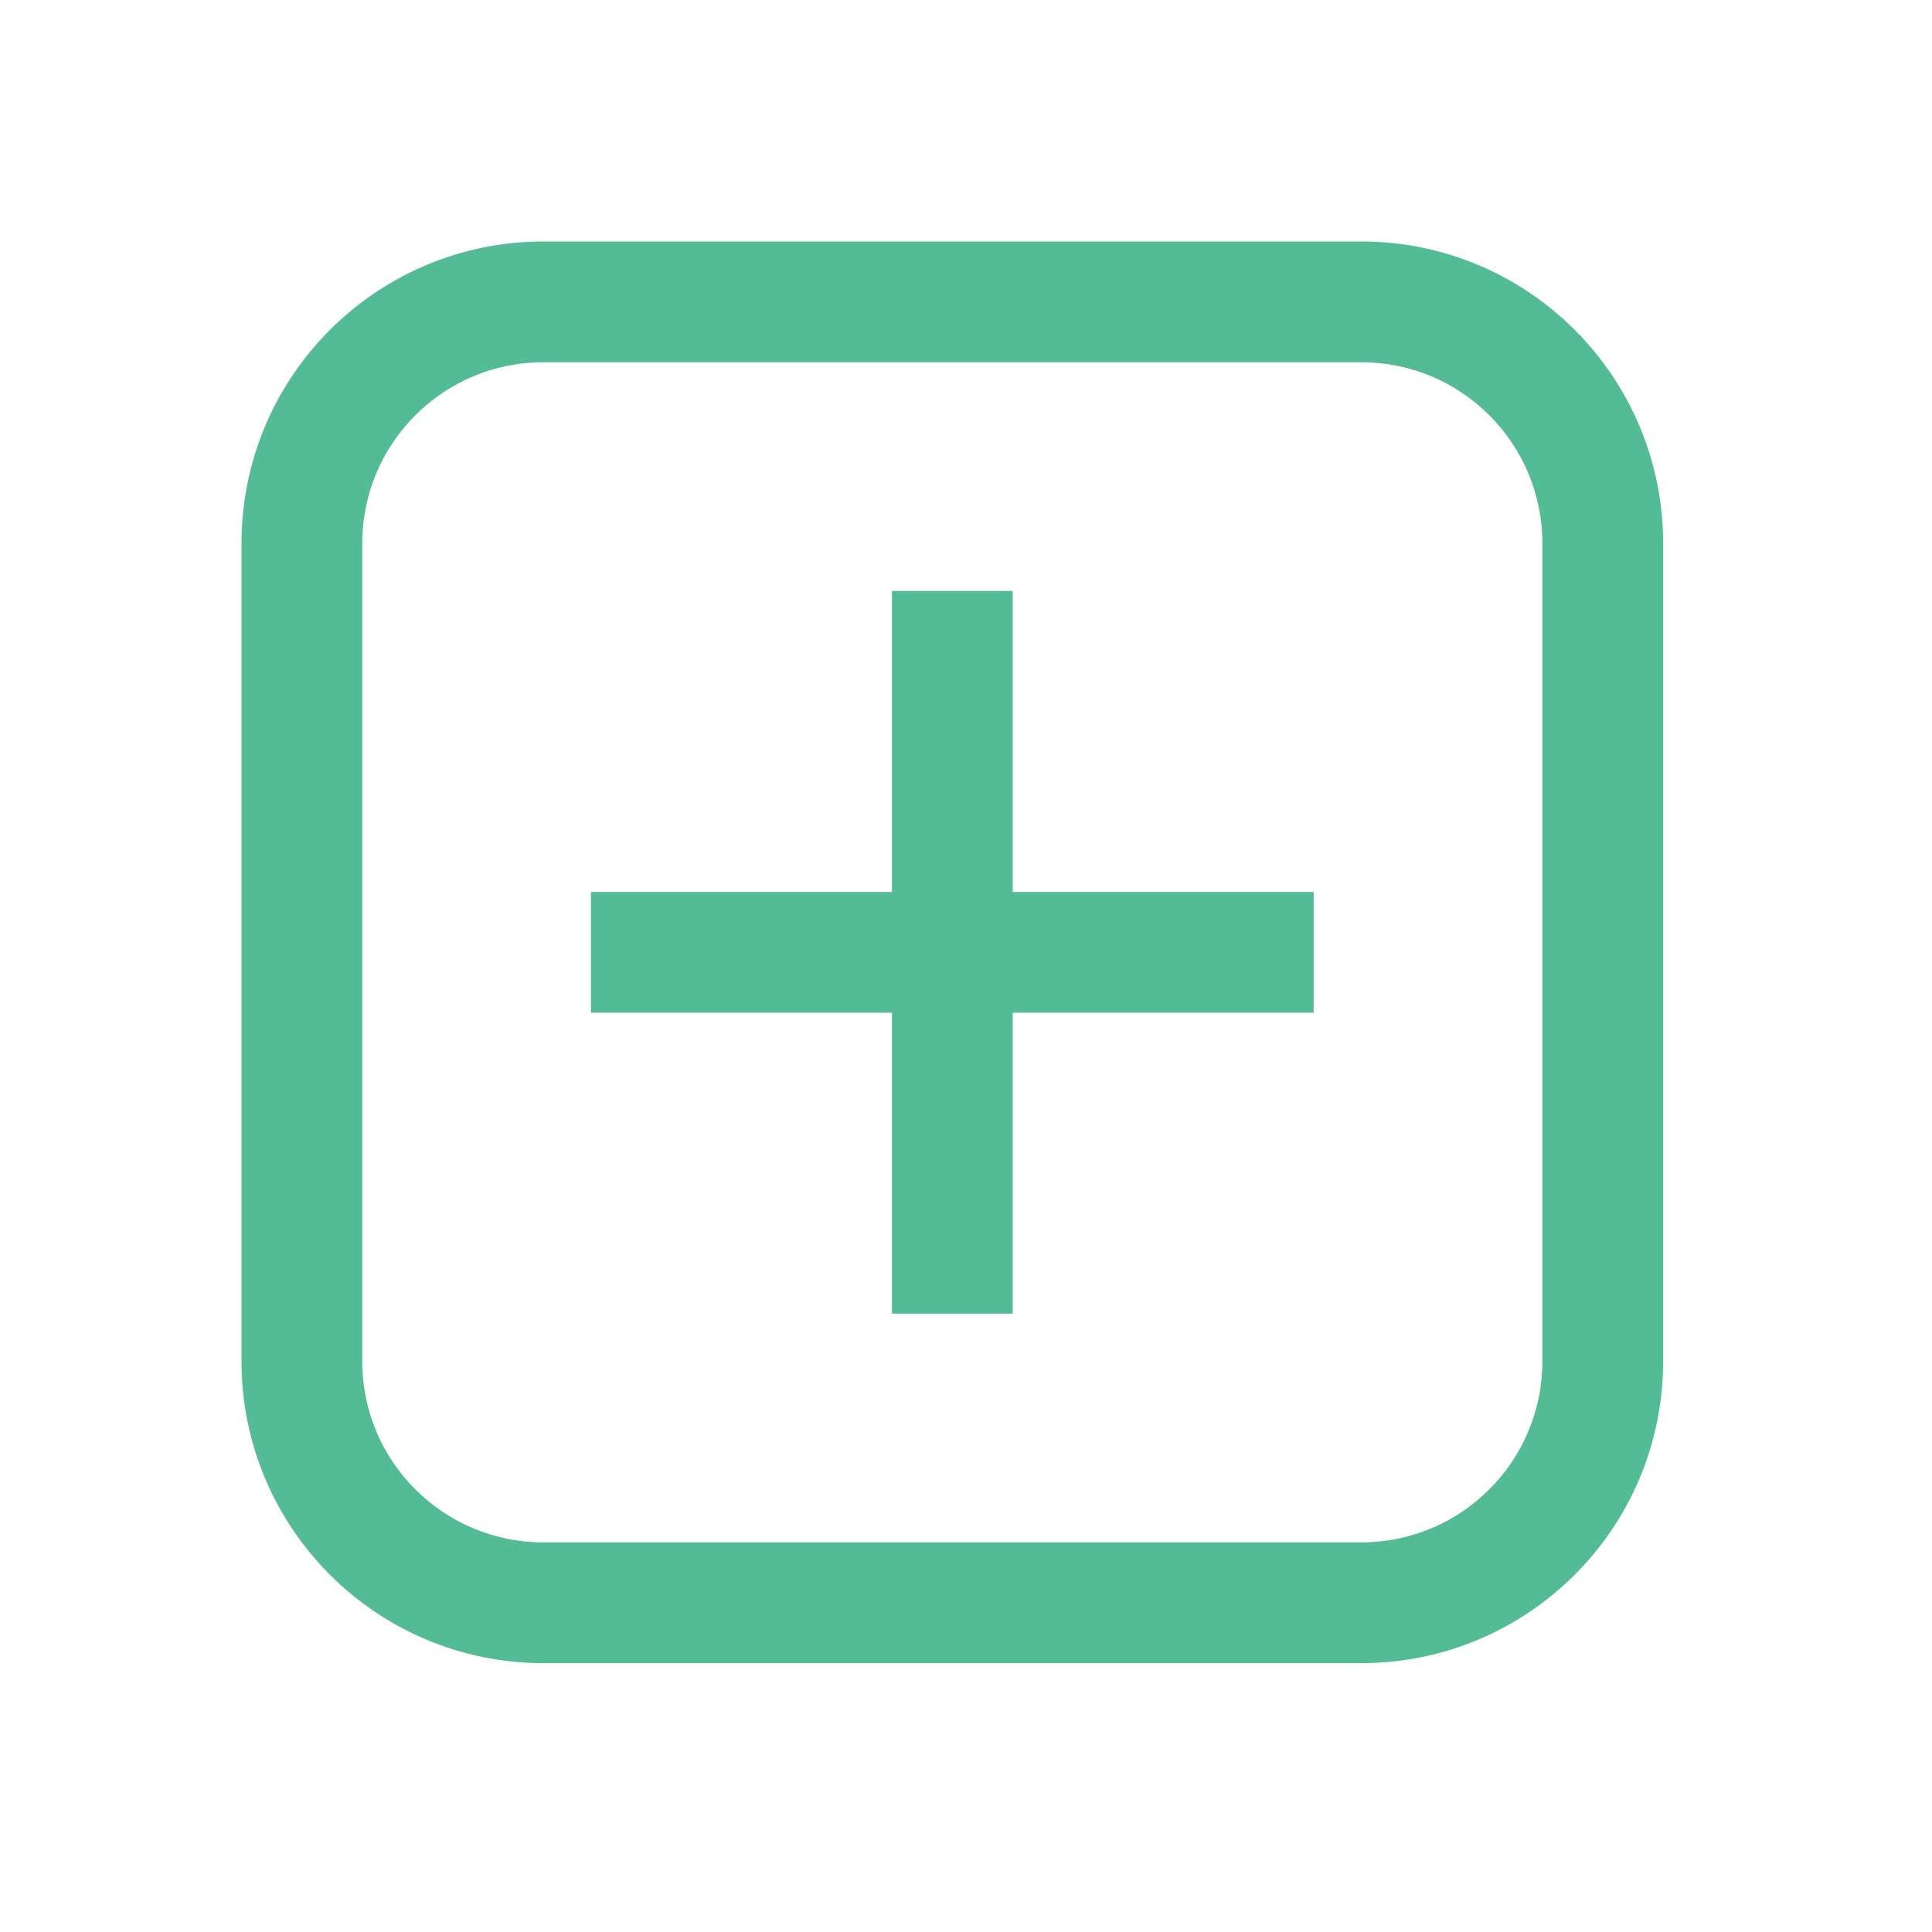 <svg width="24" height="24" viewBox="0 0 24 24" fill="none" xmlns="http://www.w3.org/2000/svg">
<path fill-rule="evenodd" clip-rule="evenodd" d="M3 6.75C3 4.679 4.679 3 6.75 3H16.91C18.982 3 20.66 4.679 20.66 6.75V16.91C20.66 18.982 18.982 20.66 16.91 20.66H6.75C4.679 20.66 3 18.982 3 16.91V6.75ZM6.75 4.5C5.507 4.5 4.5 5.507 4.5 6.75V16.91C4.5 18.153 5.507 19.16 6.75 19.16H16.91C18.153 19.16 19.16 18.153 19.16 16.91V6.75C19.16 5.507 18.153 4.5 16.91 4.5H6.75ZM11.08 11.08V7.341H12.58V11.08H16.319V12.58H12.58V16.319H11.08V12.58H7.341V11.08H11.08Z" fill="#52BD94"/>
</svg>
